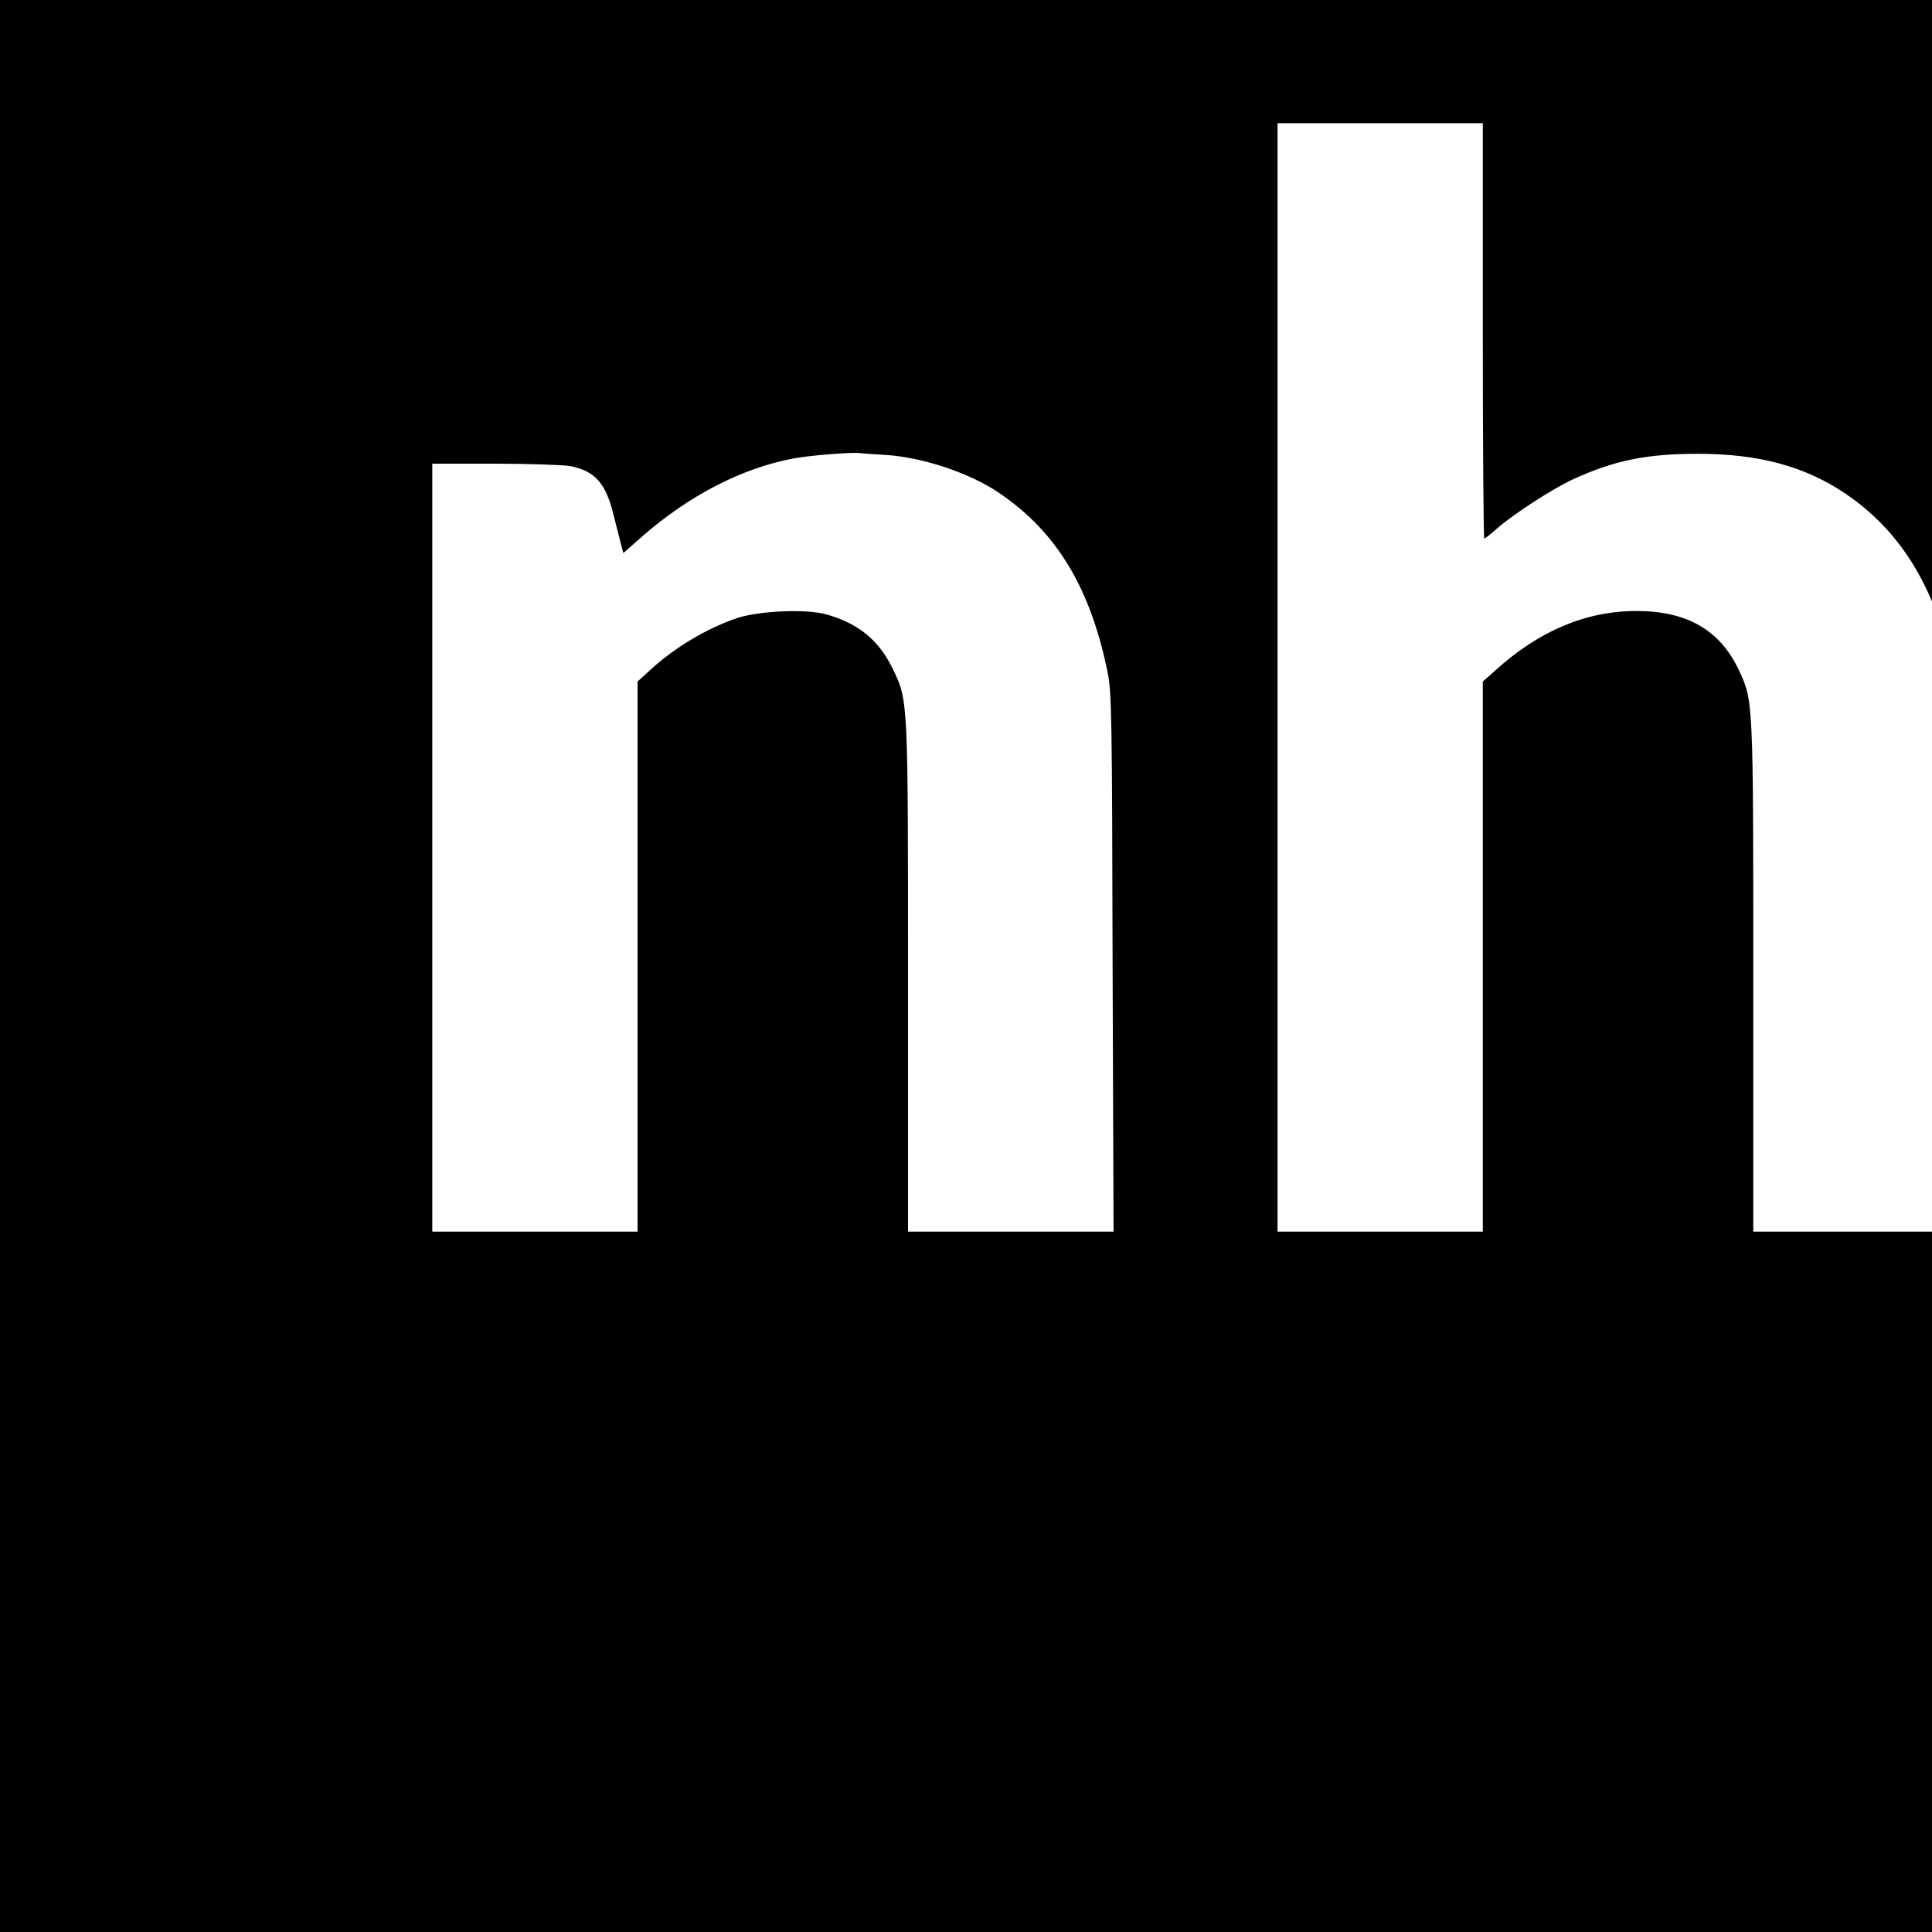 <?xml version="1.0" standalone="no"?>
<!DOCTYPE svg PUBLIC "-//W3C//DTD SVG 20010904//EN"
 "http://www.w3.org/TR/2001/REC-SVG-20010904/DTD/svg10.dtd">
<svg version="1.0" xmlns="http://www.w3.org/2000/svg"
 width="16pt" height="16pt" viewBox="0 0 16 16"
 preserveAspectRatio="xMidYMid meet">
<g transform="translate(0,16) scale(0.002,-0.002)"
fill="#000000" stroke="none">
<path d="M0 5000 l0 -5000 5000 0 5000 0 0 5000 0 5000 -5000 0 -5000 0 0
-5000z m6140 1630 c0 -473 3 -860 6 -860 3 0 27 18 52 41 67 59 232 166 315
204 170 78 304 106 517 106 251 0 442 -51 610 -164 228 -154 370 -383 443
-716 20 -94 21 -122 24 -1218 l4 -1123 -426 0 -425 0 0 1049 c0 1153 0 1149
-60 1277 -79 166 -215 244 -424 244 -208 0 -403 -82 -583 -245 l-53 -47 0
-1139 0 -1139 -425 0 -425 0 0 2295 0 2295 425 0 425 0 0 -860z m-2470 -514
c152 -10 347 -75 467 -157 239 -162 379 -394 450 -746 16 -80 18 -188 20
-1200 l4 -1113 -426 0 -425 0 0 1049 c0 1154 0 1149 -61 1277 -57 120 -141
191 -274 229 -83 25 -283 16 -375 -15 -123 -42 -256 -121 -355 -212 l-55 -50
0 -1139 0 -1139 -425 0 -425 0 0 1590 0 1590 259 0 c142 0 282 -5 312 -10 102
-20 147 -70 179 -200 12 -47 26 -102 31 -122 l10 -38 82 72 c193 168 410 279
619 319 69 13 238 27 278 23 14 -2 63 -5 110 -8z"/>
</g>
</svg>
